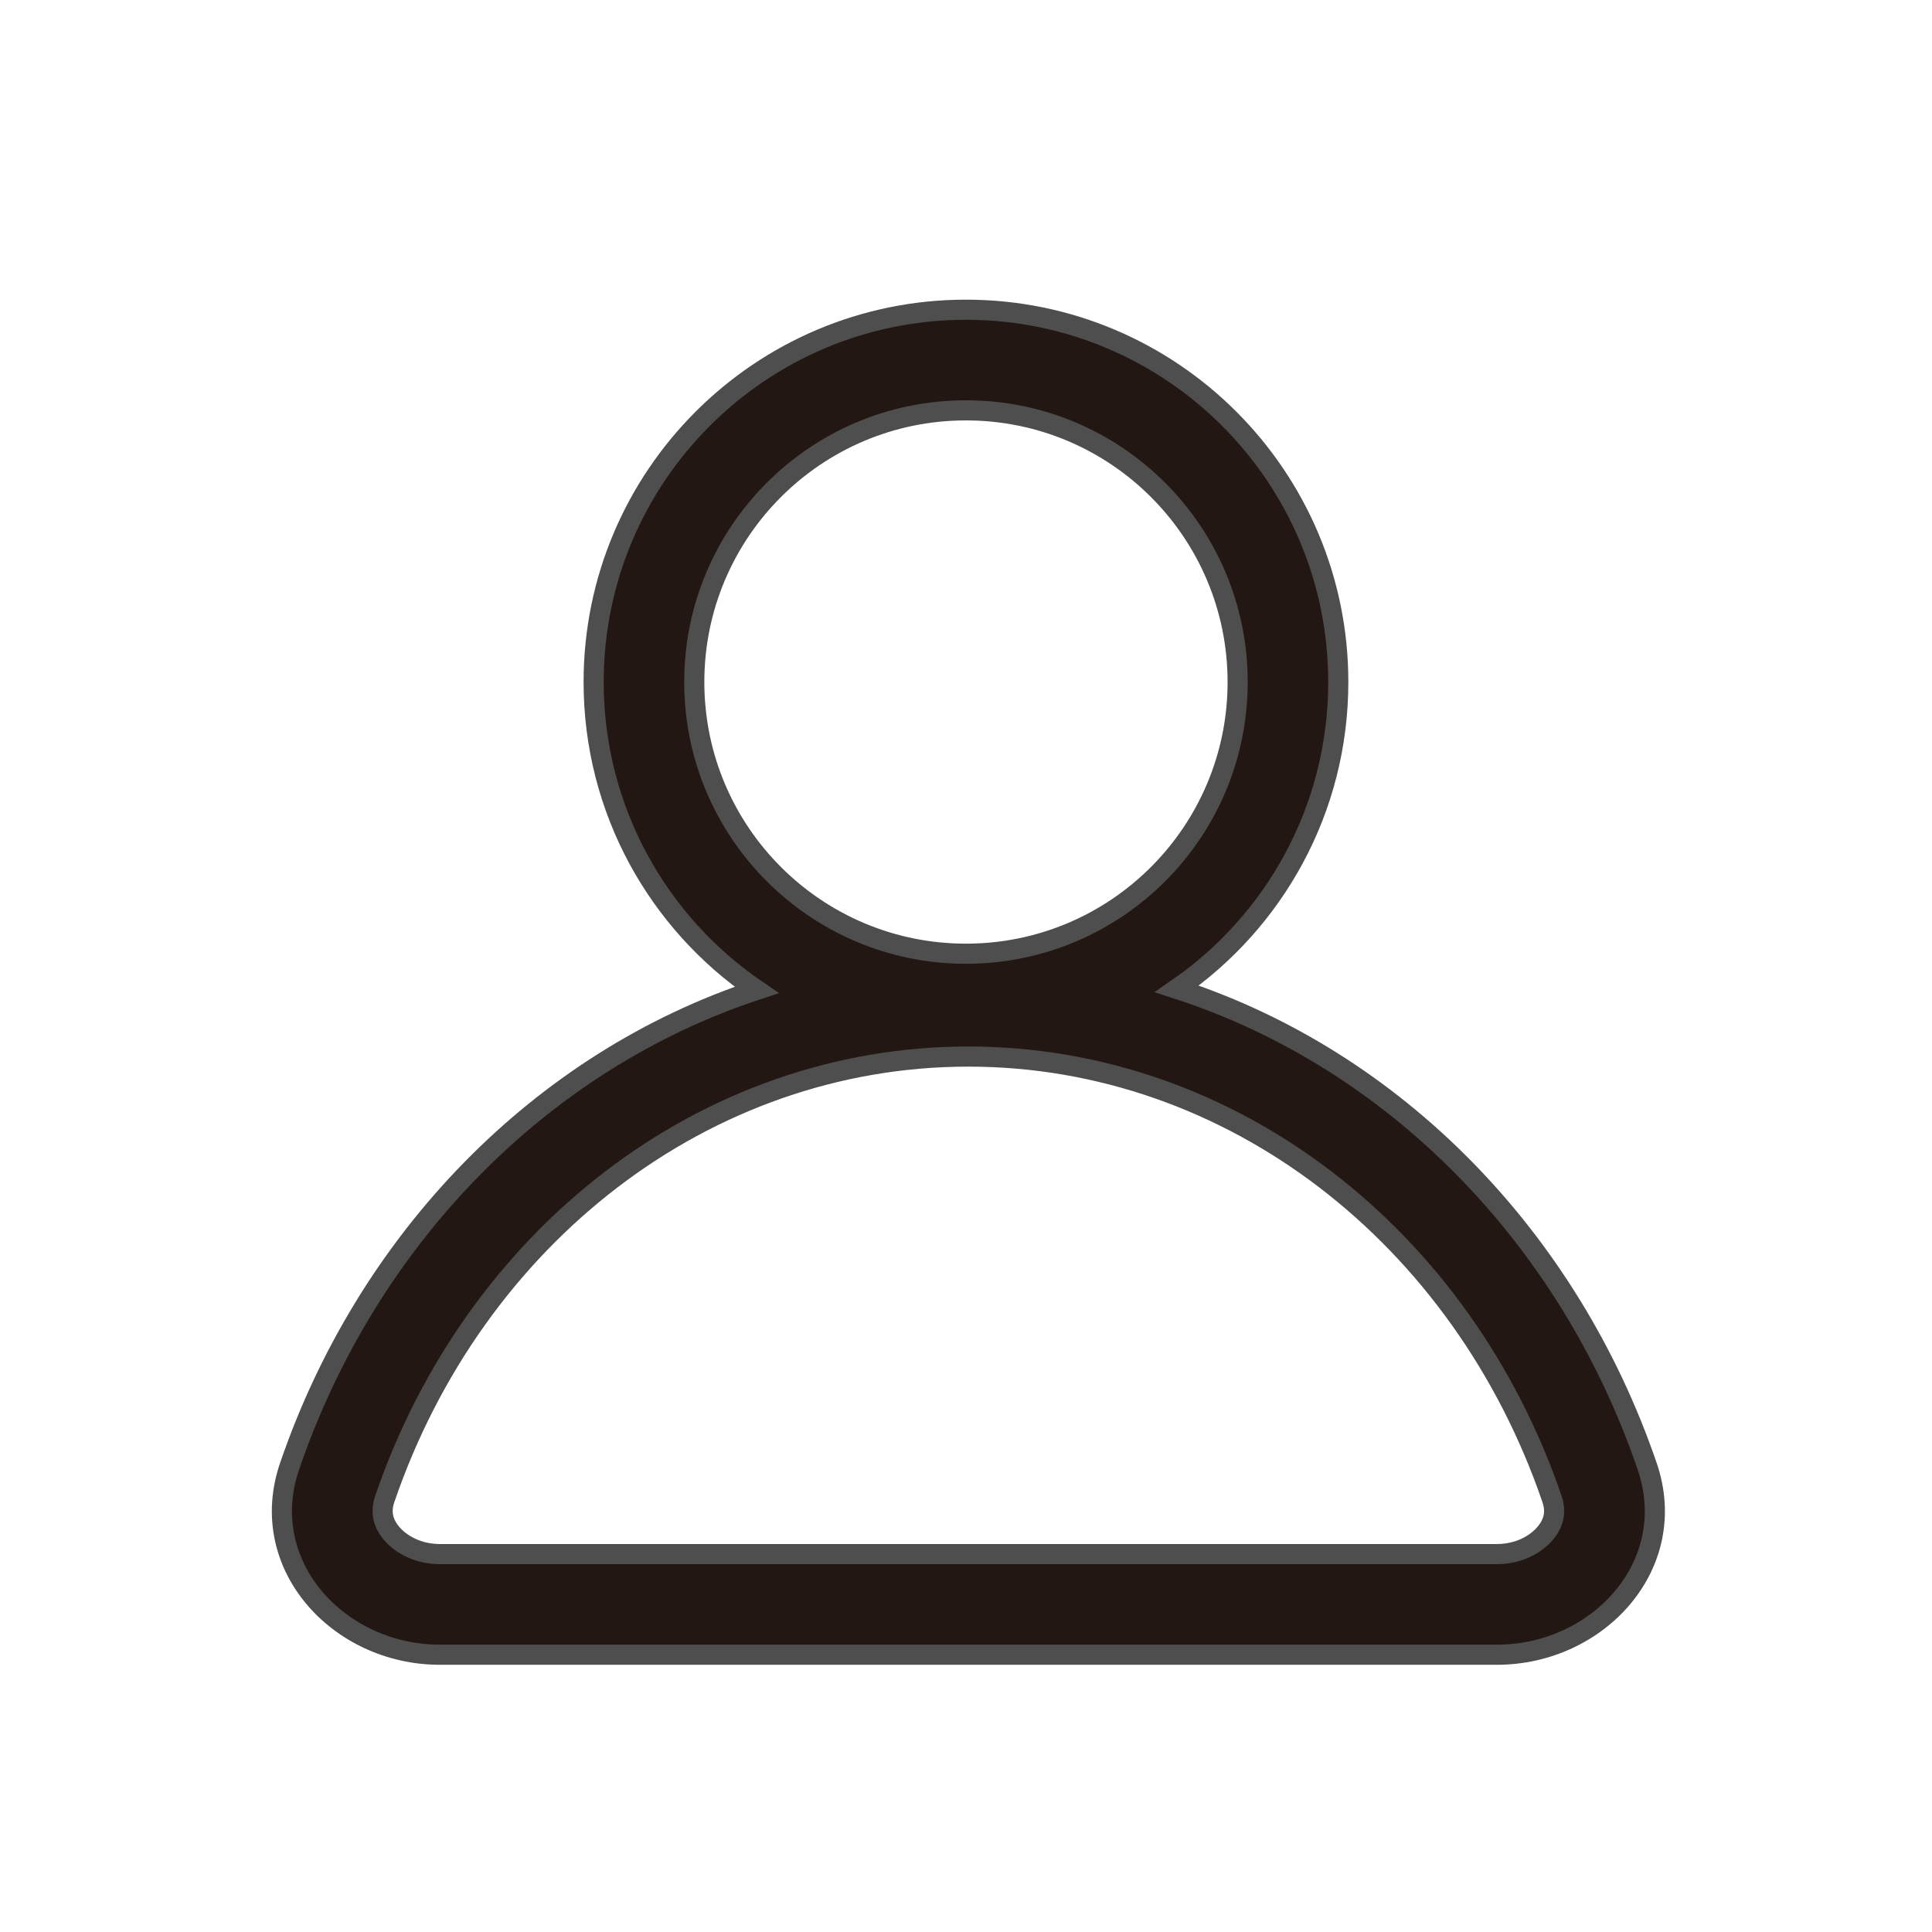 <svg width="48" height="48" viewBox="0 0 48 48" fill="none" xmlns="http://www.w3.org/2000/svg">
<path d="M14.749 16.945C14.749 20.125 16.354 22.93 18.797 24.595C13.421 26.369 9.124 30.786 7.194 36.431C6.355 38.887 8.418 41.111 10.927 41.111H37.191C39.7 41.111 41.763 38.887 40.924 36.431C38.984 30.757 34.654 26.324 29.24 24.568C31.661 22.901 33.249 20.108 33.249 16.945C33.249 11.837 29.108 7.695 23.999 7.695C18.891 7.695 14.749 11.837 14.749 16.945ZM30.749 16.945C30.749 20.673 27.727 23.695 23.999 23.695C20.271 23.695 17.249 20.673 17.249 16.945C17.249 13.217 20.271 10.195 23.999 10.195C27.727 10.195 30.749 13.217 30.749 16.945ZM24.059 26.25C30.607 26.25 36.332 30.728 38.558 37.24C38.668 37.562 38.606 37.836 38.394 38.09C38.156 38.375 37.726 38.611 37.191 38.611H10.927C10.392 38.611 9.962 38.375 9.724 38.09C9.512 37.836 9.45 37.562 9.56 37.24C11.786 30.728 17.511 26.25 24.059 26.25Z" fill="#221712" stroke="#4E4E4E" stroke-width="0.5"/>
</svg>
